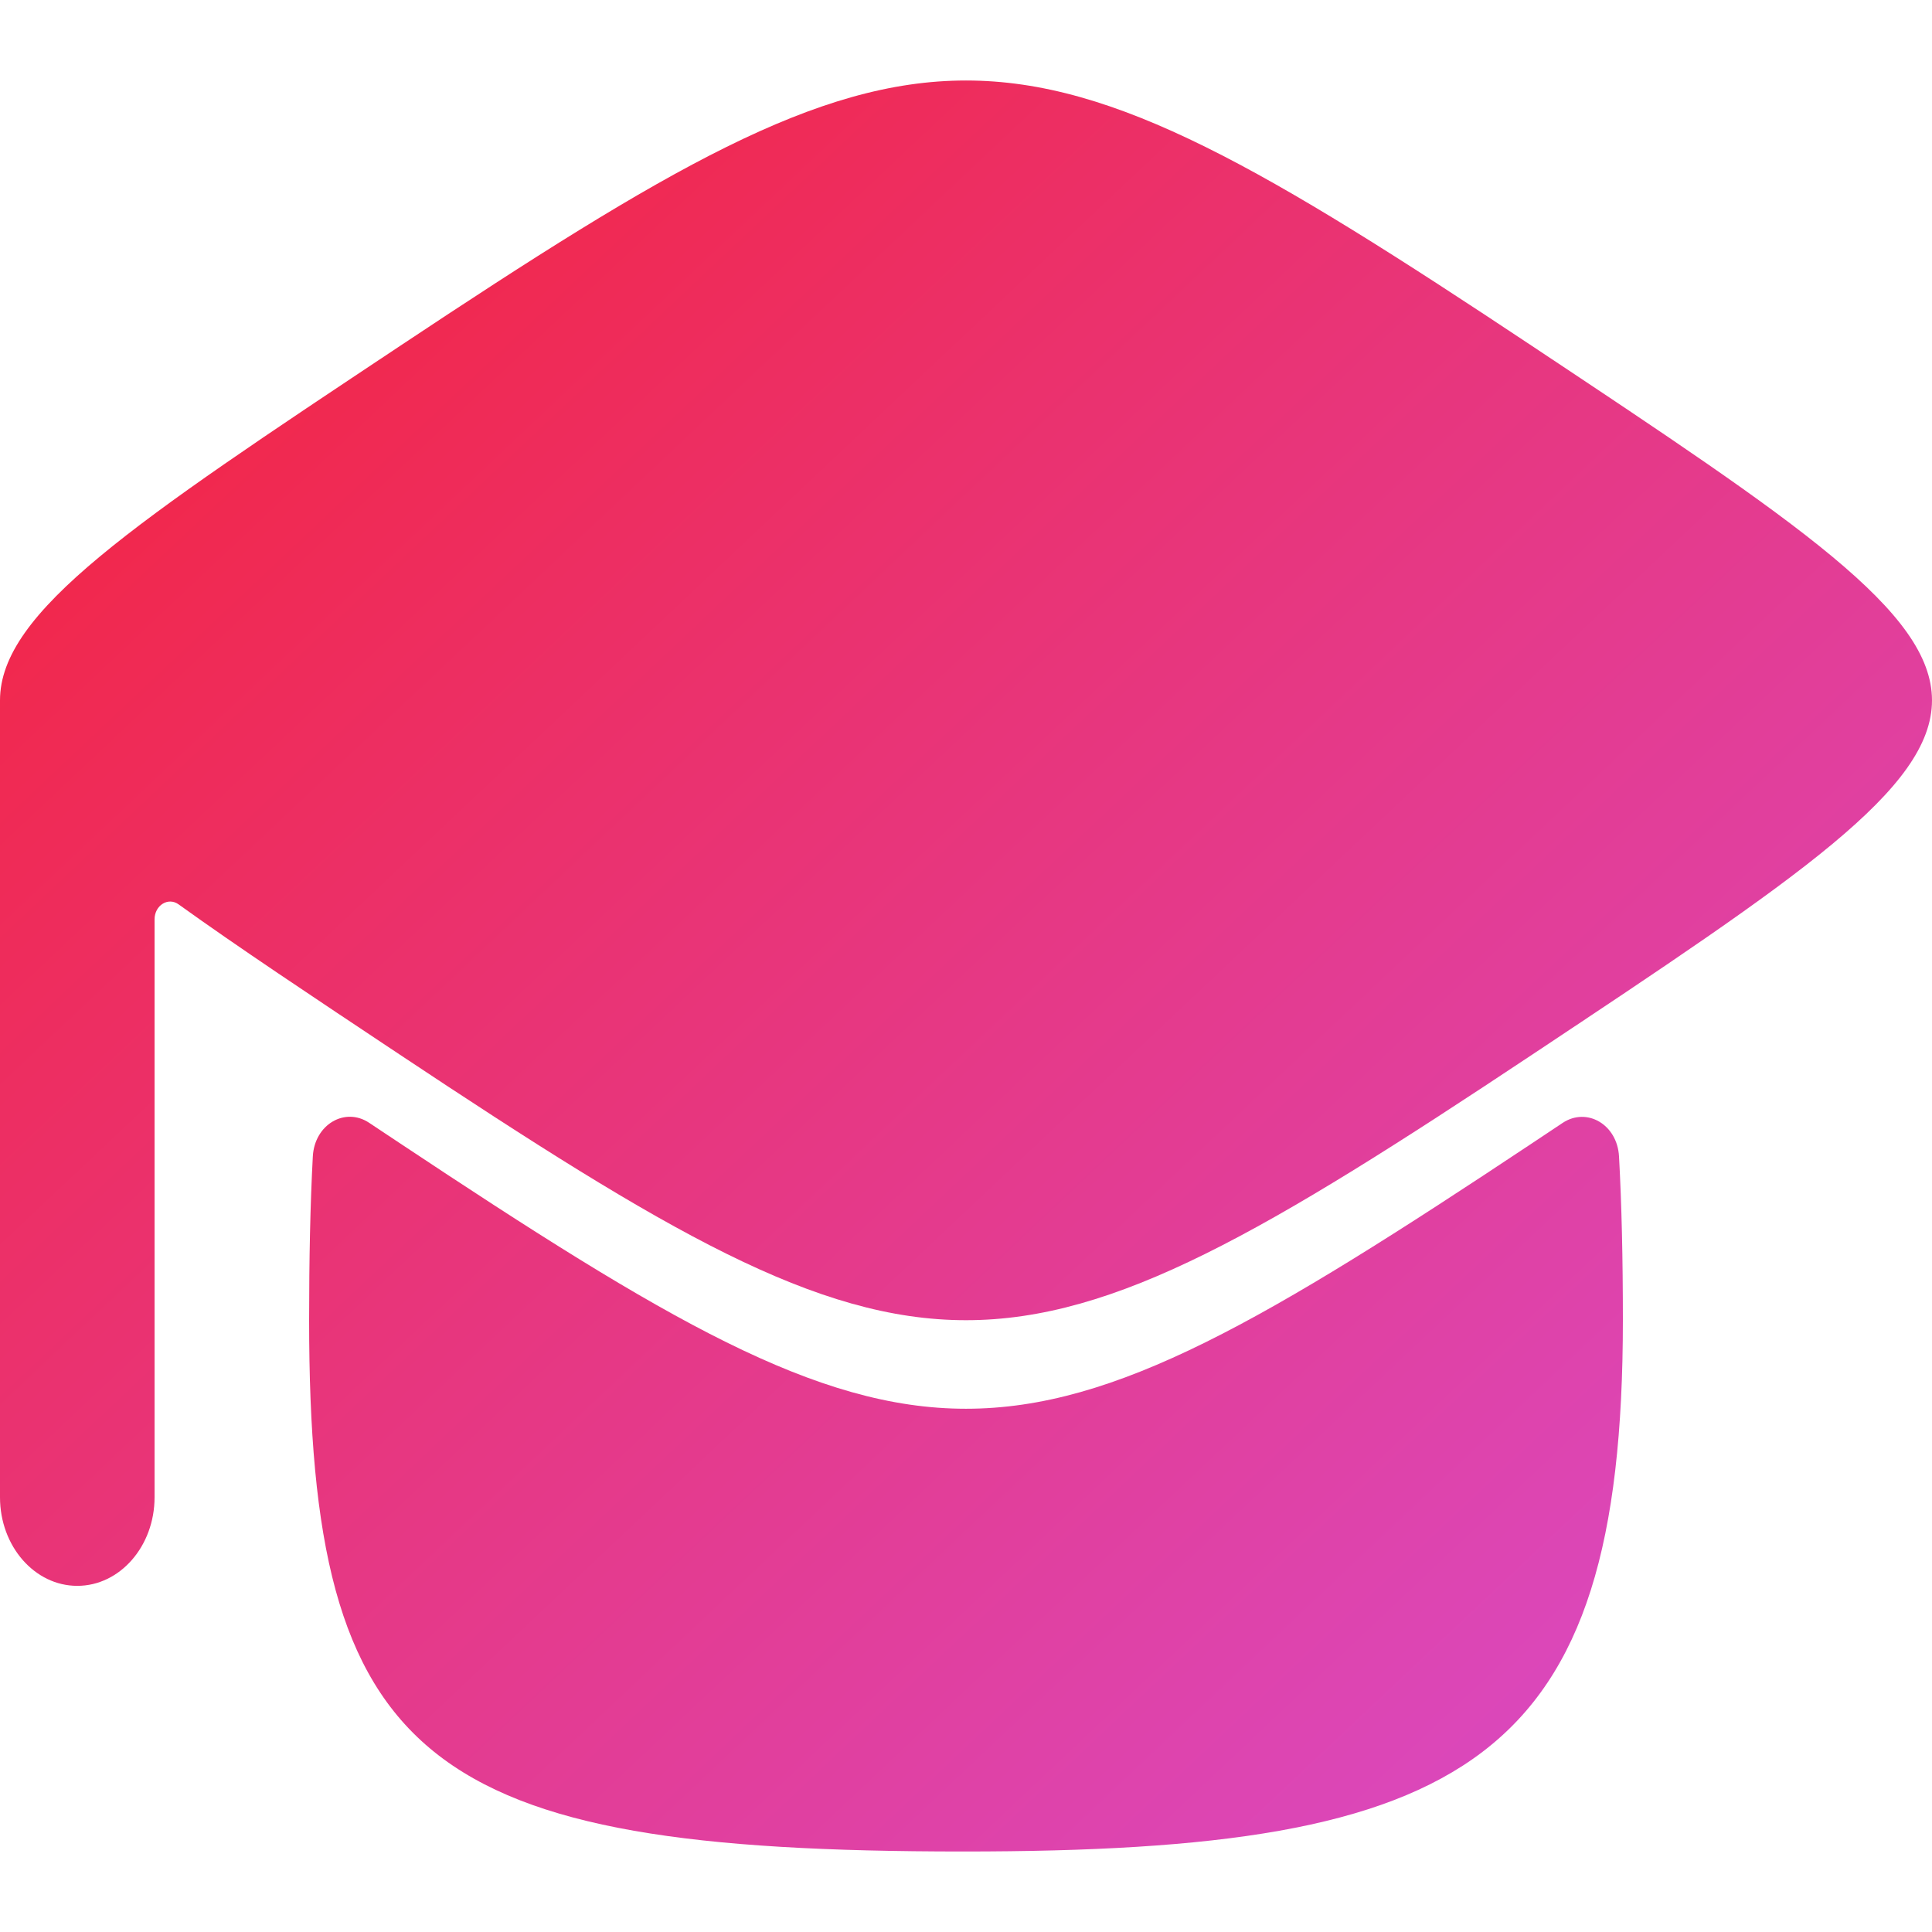 <svg width="24" height="24" viewBox="0 0 24 24" fill="none" xmlns="http://www.w3.org/2000/svg">
<path d="M4.965 13.1C11.586 17.5 12.414 17.5 19.035 13.1C25.655 8.7 25.655 8.7 19.035 4.3C12.414 -0.1 11.586 -0.1 4.965 4.3C1.655 6.5 0 7.6 0 8.7V18.6C0 19.207 0.43 19.7 0.96 19.7C1.49 19.7 1.92 19.207 1.92 18.6L1.92 11.421C1.92 11.246 2.089 11.141 2.218 11.234C2.951 11.761 3.867 12.37 4.965 13.1Z" fill="url(#paint0_linear_620_1702)"/>
<path d="M4.965 14.2C11.586 18.6 12.414 18.6 19.035 14.2L19.412 13.949C19.712 13.75 20.09 13.968 20.112 14.365C20.145 14.963 20.16 15.639 20.16 16.4C20.16 21.9 18.24 23 11.967 23C5.274 23 3.84 21.9 3.84 16.4C3.84 15.639 3.854 14.964 3.886 14.365C3.908 13.968 4.286 13.748 4.586 13.948L4.965 14.2Z" fill="url(#paint1_linear_620_1702)"/>
<defs>
<linearGradient id="paint0_linear_620_1702" x1="-2.125" y1="0.125" x2="20.625" y2="24.25" gradientUnits="userSpaceOnUse">
<stop stop-color="#F81E2B"/>
<stop offset="1" stop-color="#D84CCA"/>
</linearGradient>
<linearGradient id="paint1_linear_620_1702" x1="-2.125" y1="0.125" x2="20.625" y2="24.25" gradientUnits="userSpaceOnUse">
<stop stop-color="#F81E2B"/>
<stop offset="1" stop-color="#D84CCA"/>
</linearGradient>
</defs>
</svg>
